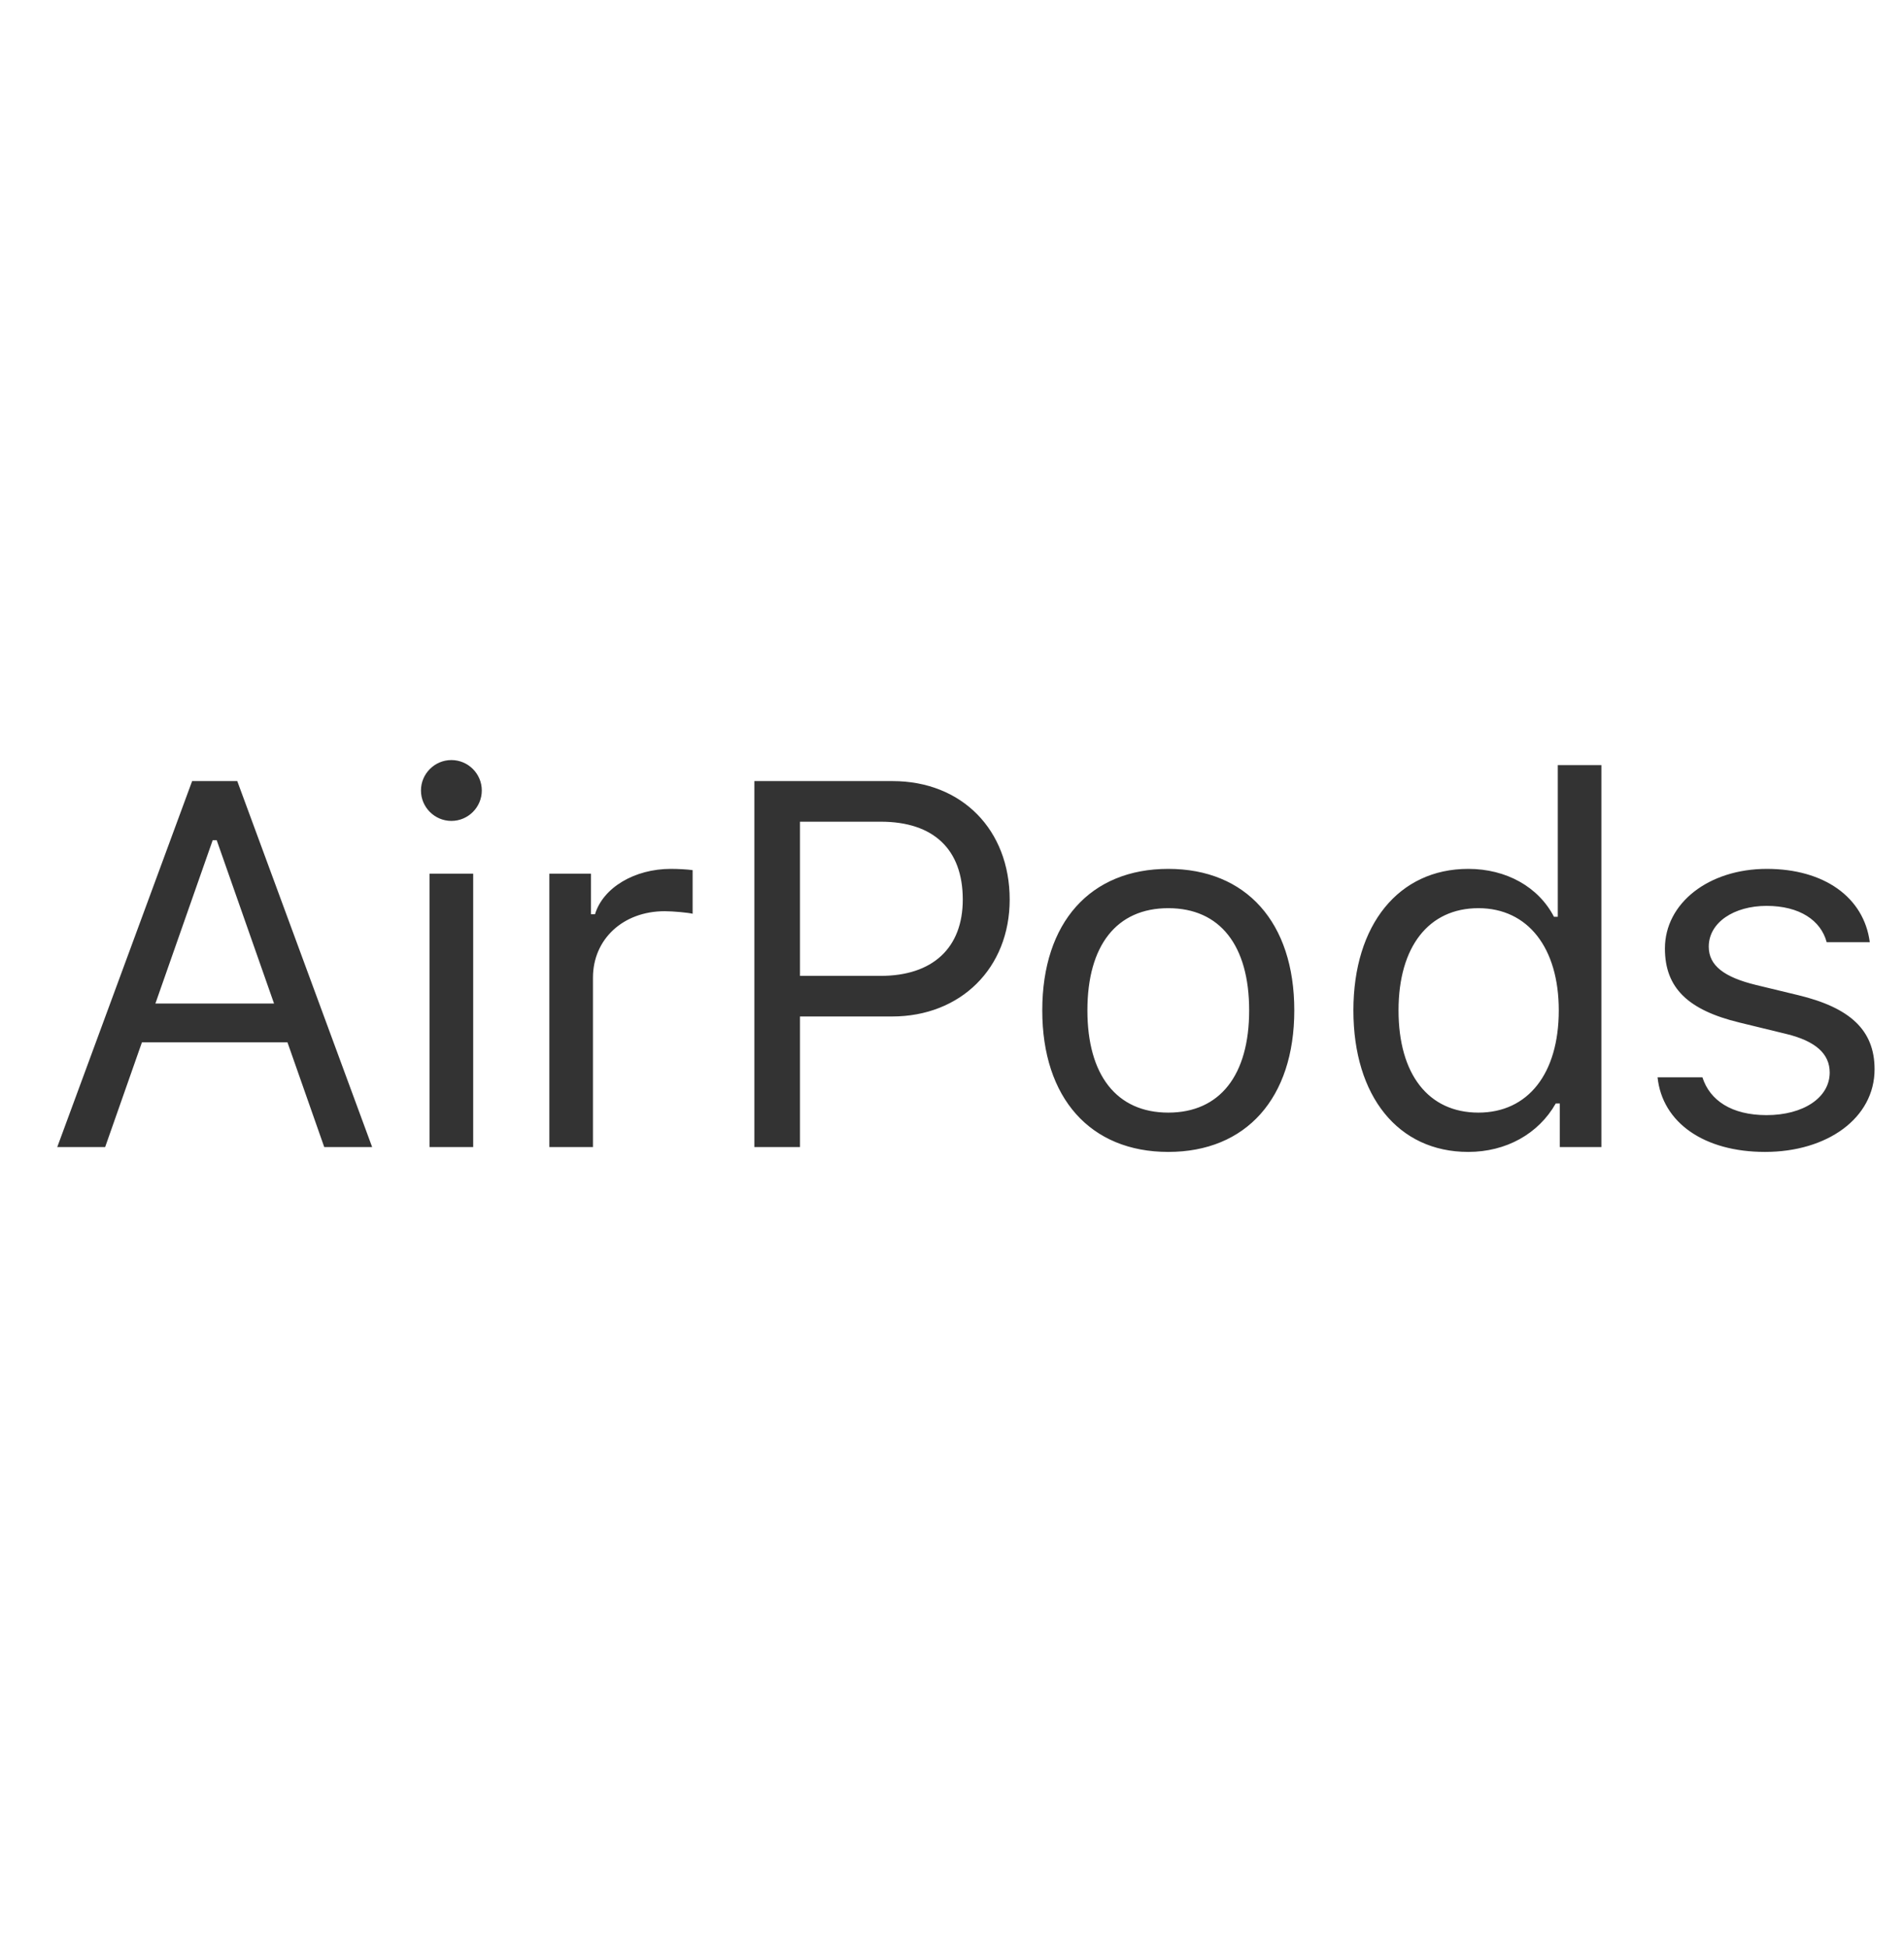 <svg width="44" height="45" viewBox="0 0 44 45" fill="none" xmlns="http://www.w3.org/2000/svg">
<path d="M12.695 20.184H13.656V21.121H13.75C13.937 20.506 14.664 20.073 15.502 20.073C15.666 20.073 15.877 20.084 16.006 20.102V21.11C15.924 21.086 15.56 21.051 15.361 21.051C14.4 21.051 13.703 21.696 13.703 22.586V26.5H12.695V20.184ZM40.83 20.073C42.154 20.073 43.074 20.729 43.209 21.766H42.213C42.078 21.262 41.586 20.928 40.824 20.928C40.074 20.928 39.488 21.309 39.488 21.871C39.488 22.305 39.84 22.575 40.584 22.756L41.557 22.991C42.746 23.278 43.32 23.793 43.32 24.702C43.32 25.832 42.225 26.612 40.789 26.612C39.383 26.612 38.416 25.938 38.305 24.889H39.342C39.512 25.422 40.016 25.762 40.824 25.762C41.674 25.762 42.283 25.358 42.283 24.778C42.283 24.344 41.955 24.051 41.281 23.887L40.197 23.623C39.014 23.336 38.475 22.827 38.475 21.913C38.475 20.864 39.488 20.073 40.83 20.073ZM34.165 25.704C33.01 25.704 32.319 24.819 32.319 23.342C32.319 21.871 33.016 20.981 34.165 20.981C35.307 20.981 36.022 21.895 36.022 23.342C36.022 24.801 35.313 25.704 34.165 25.704ZM35.999 17.676V21.18H35.911C35.553 20.489 34.809 20.073 33.93 20.073C32.325 20.073 31.276 21.362 31.276 23.342C31.276 25.329 32.313 26.612 33.93 26.612C34.803 26.612 35.553 26.196 35.952 25.493H36.046V26.5H37.007V17.676H35.999ZM26.998 25.704C25.803 25.704 25.129 24.836 25.129 23.342C25.129 21.842 25.803 20.981 26.998 20.981C28.194 20.981 28.867 21.842 28.867 23.342C28.867 24.836 28.194 25.704 26.998 25.704ZM26.998 20.073C25.199 20.073 24.086 21.309 24.086 23.342C24.086 25.37 25.199 26.612 26.998 26.612C28.797 26.612 29.91 25.37 29.91 23.342C29.91 21.309 28.797 20.073 26.998 20.073ZM9.927 26.5H10.935V20.184H9.927V26.5ZM9.728 18.262C9.728 17.875 10.045 17.559 10.431 17.559C10.818 17.559 11.134 17.875 11.134 18.262C11.134 18.649 10.818 18.965 10.431 18.965C10.045 18.965 9.728 18.649 9.728 18.262ZM3.591 23.184L4.915 19.411H5.008L6.333 23.184H3.591ZM5.483 18.045H4.44L1.323 26.5H2.43L3.28 24.08H6.643L7.493 26.5H8.6L5.483 18.045ZM20.351 22.545H18.487V18.983H20.351C21.575 18.983 22.249 19.622 22.249 20.782C22.249 21.901 21.552 22.545 20.351 22.545ZM20.626 18.045H17.433V26.5H18.487V23.483H20.614C22.202 23.483 23.333 22.364 23.333 20.782C23.333 19.17 22.226 18.045 20.626 18.045Z" fill="black" fill-opacity="0.8"/>
</svg>
